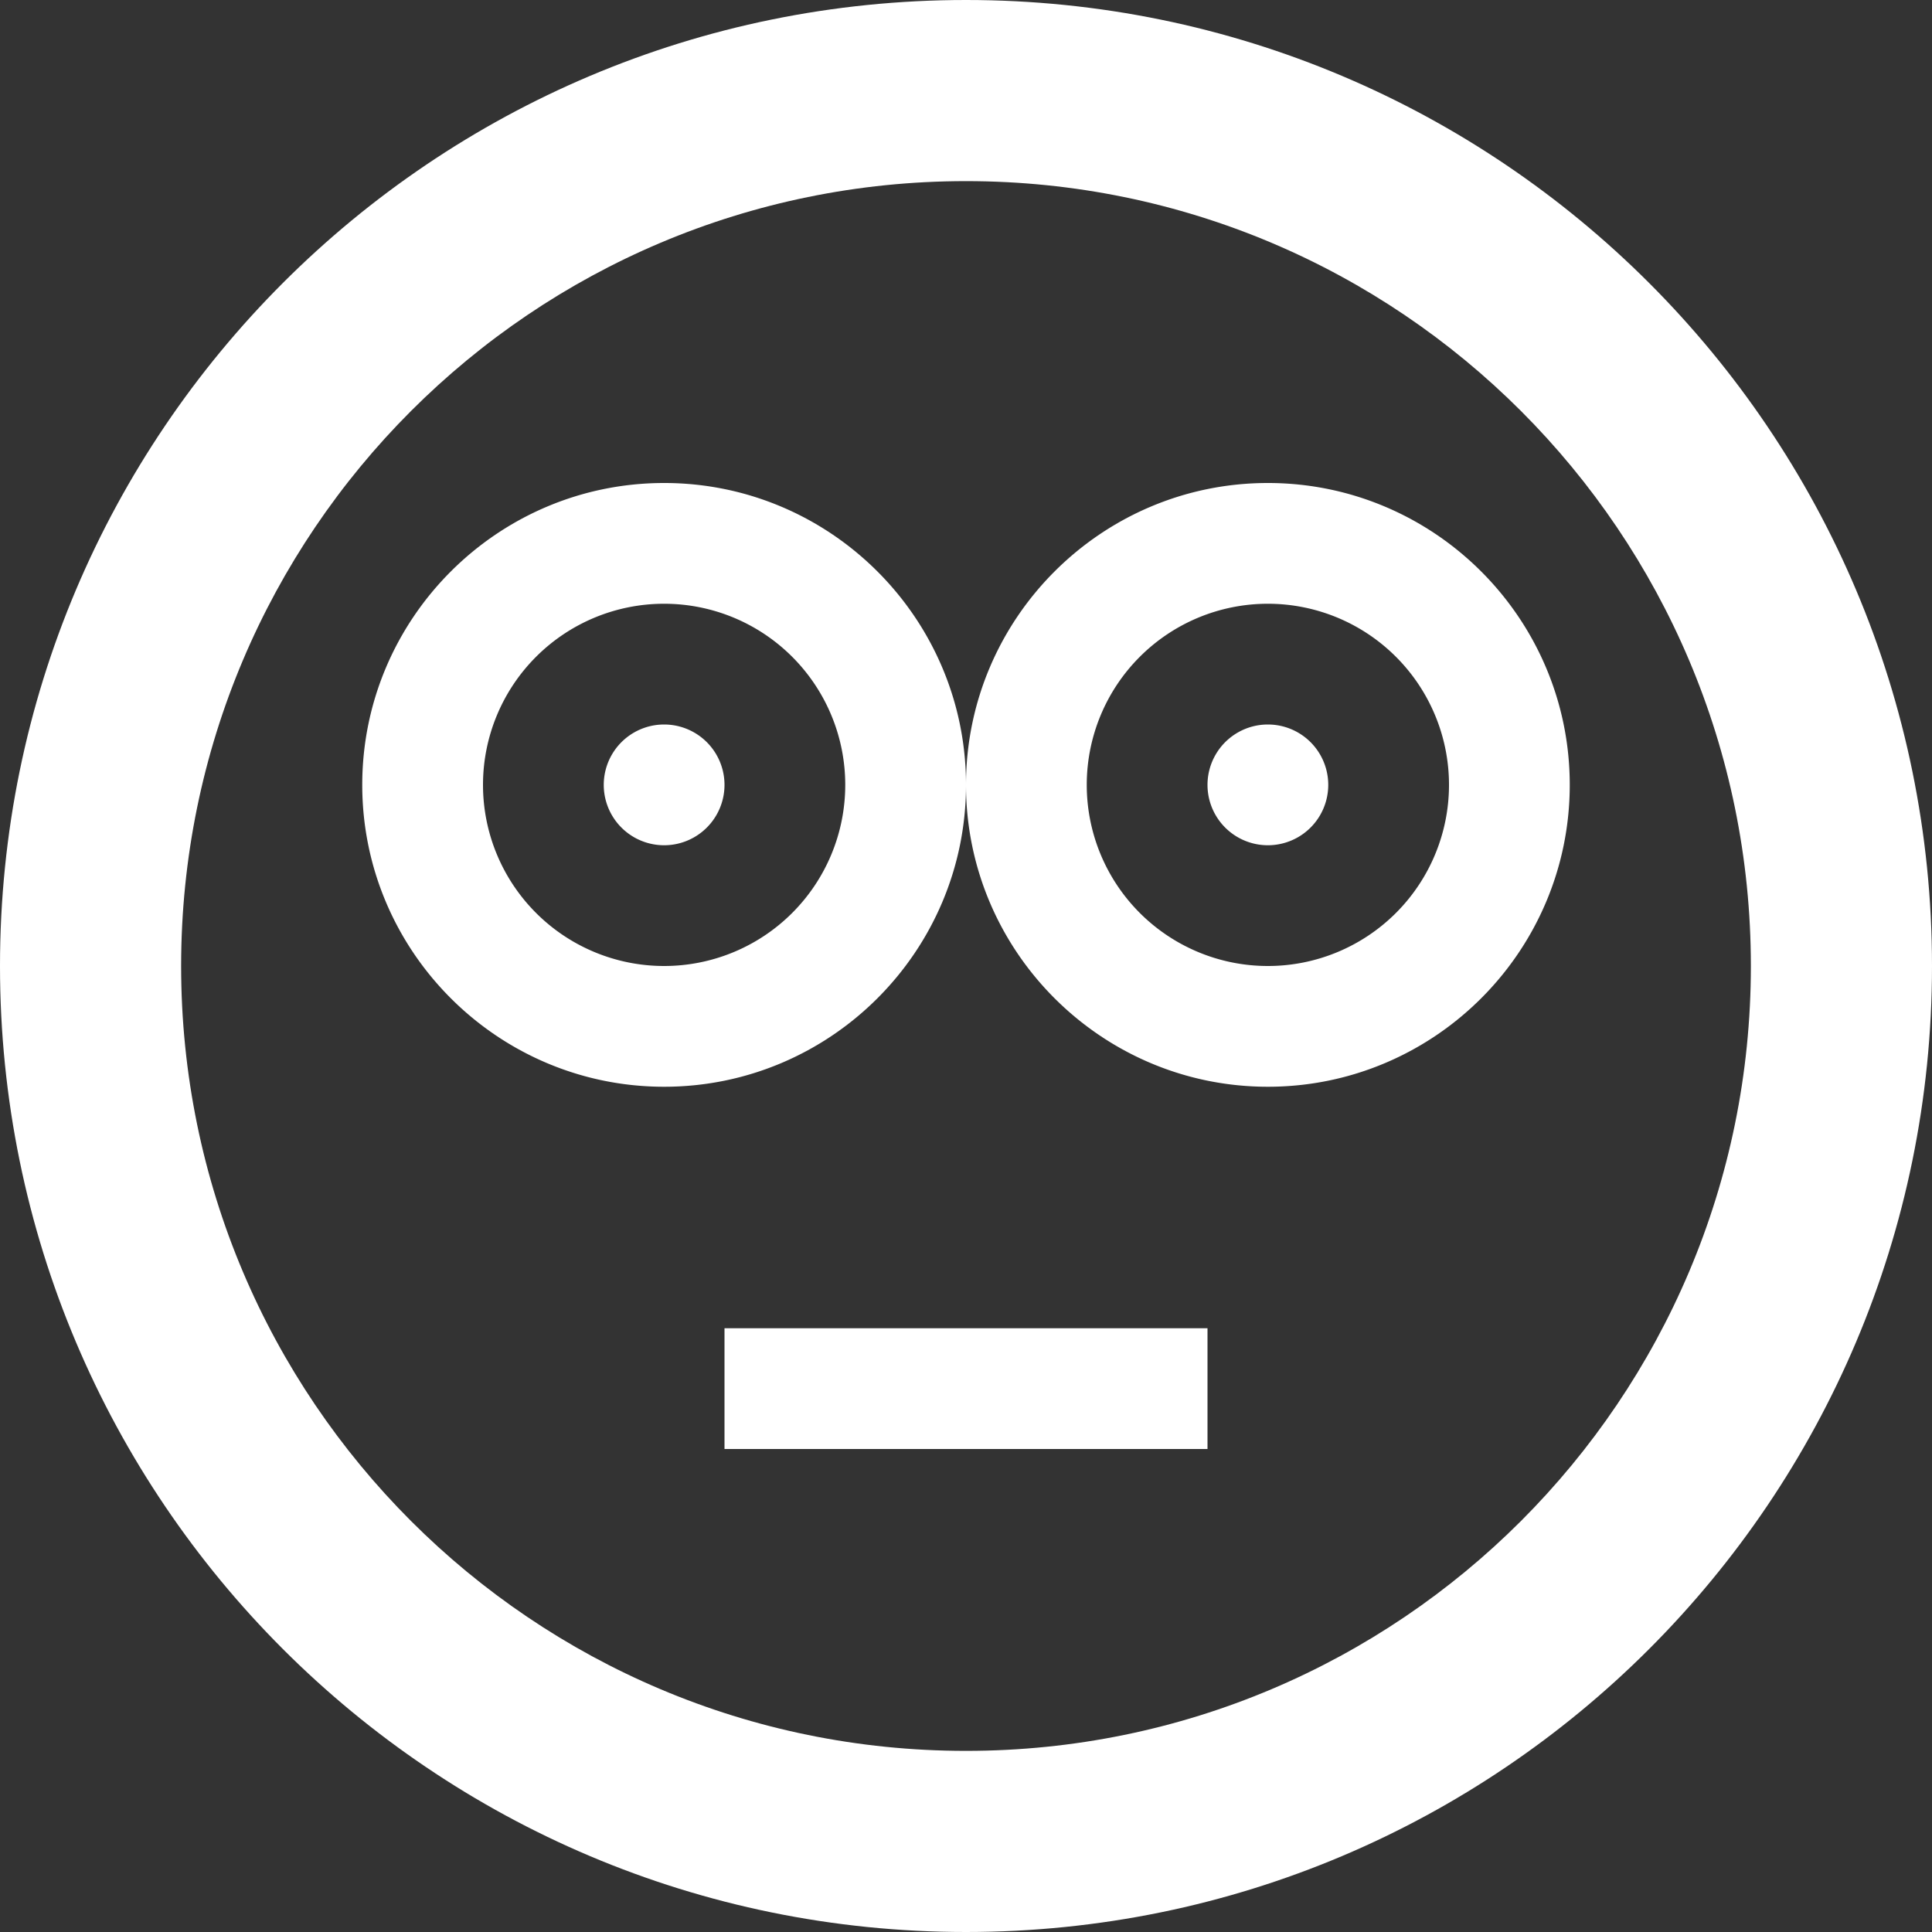 <svg xmlns="http://www.w3.org/2000/svg" width="32" height="32" viewBox="0 0 32 32"><rect x="0" y="0" width="32" height="32" fill="#333333" stroke="none"/><path fill="#fff" d="M16 32c8.837 0 16-7.163 16-16S24.837 0 16 0 0 7.163 0 16s7.163 16 16 16zm0-29c7.18 0 13 5.82 13 13s-5.82 13-13 13S3 23.18 3 16 8.82 3 16 3z"/><path fill="#fff" d="M12 13a1 1 0 1 1-2 0 1 1 0 0 1 2 0z"/><path fill="#fff" d="M11 10a3 3 0 1 1 0 6 3 3 0 0 1 0-6zm0-2c-2.757 0-5 2.243-5 5s2.243 5 5 5 5-2.243 5-5-2.243-5-5-5zM22 13a1 1 0 1 1-2 0 1 1 0 0 1 2 0z"/><path fill="#fff" d="M21 10a3 3 0 1 1 0 6 3 3 0 0 1 0-6zm0-2c-2.757 0-5 2.243-5 5s2.243 5 5 5 5-2.243 5-5-2.243-5-5-5zM12 22h8v2h-8v-2z"/></svg>